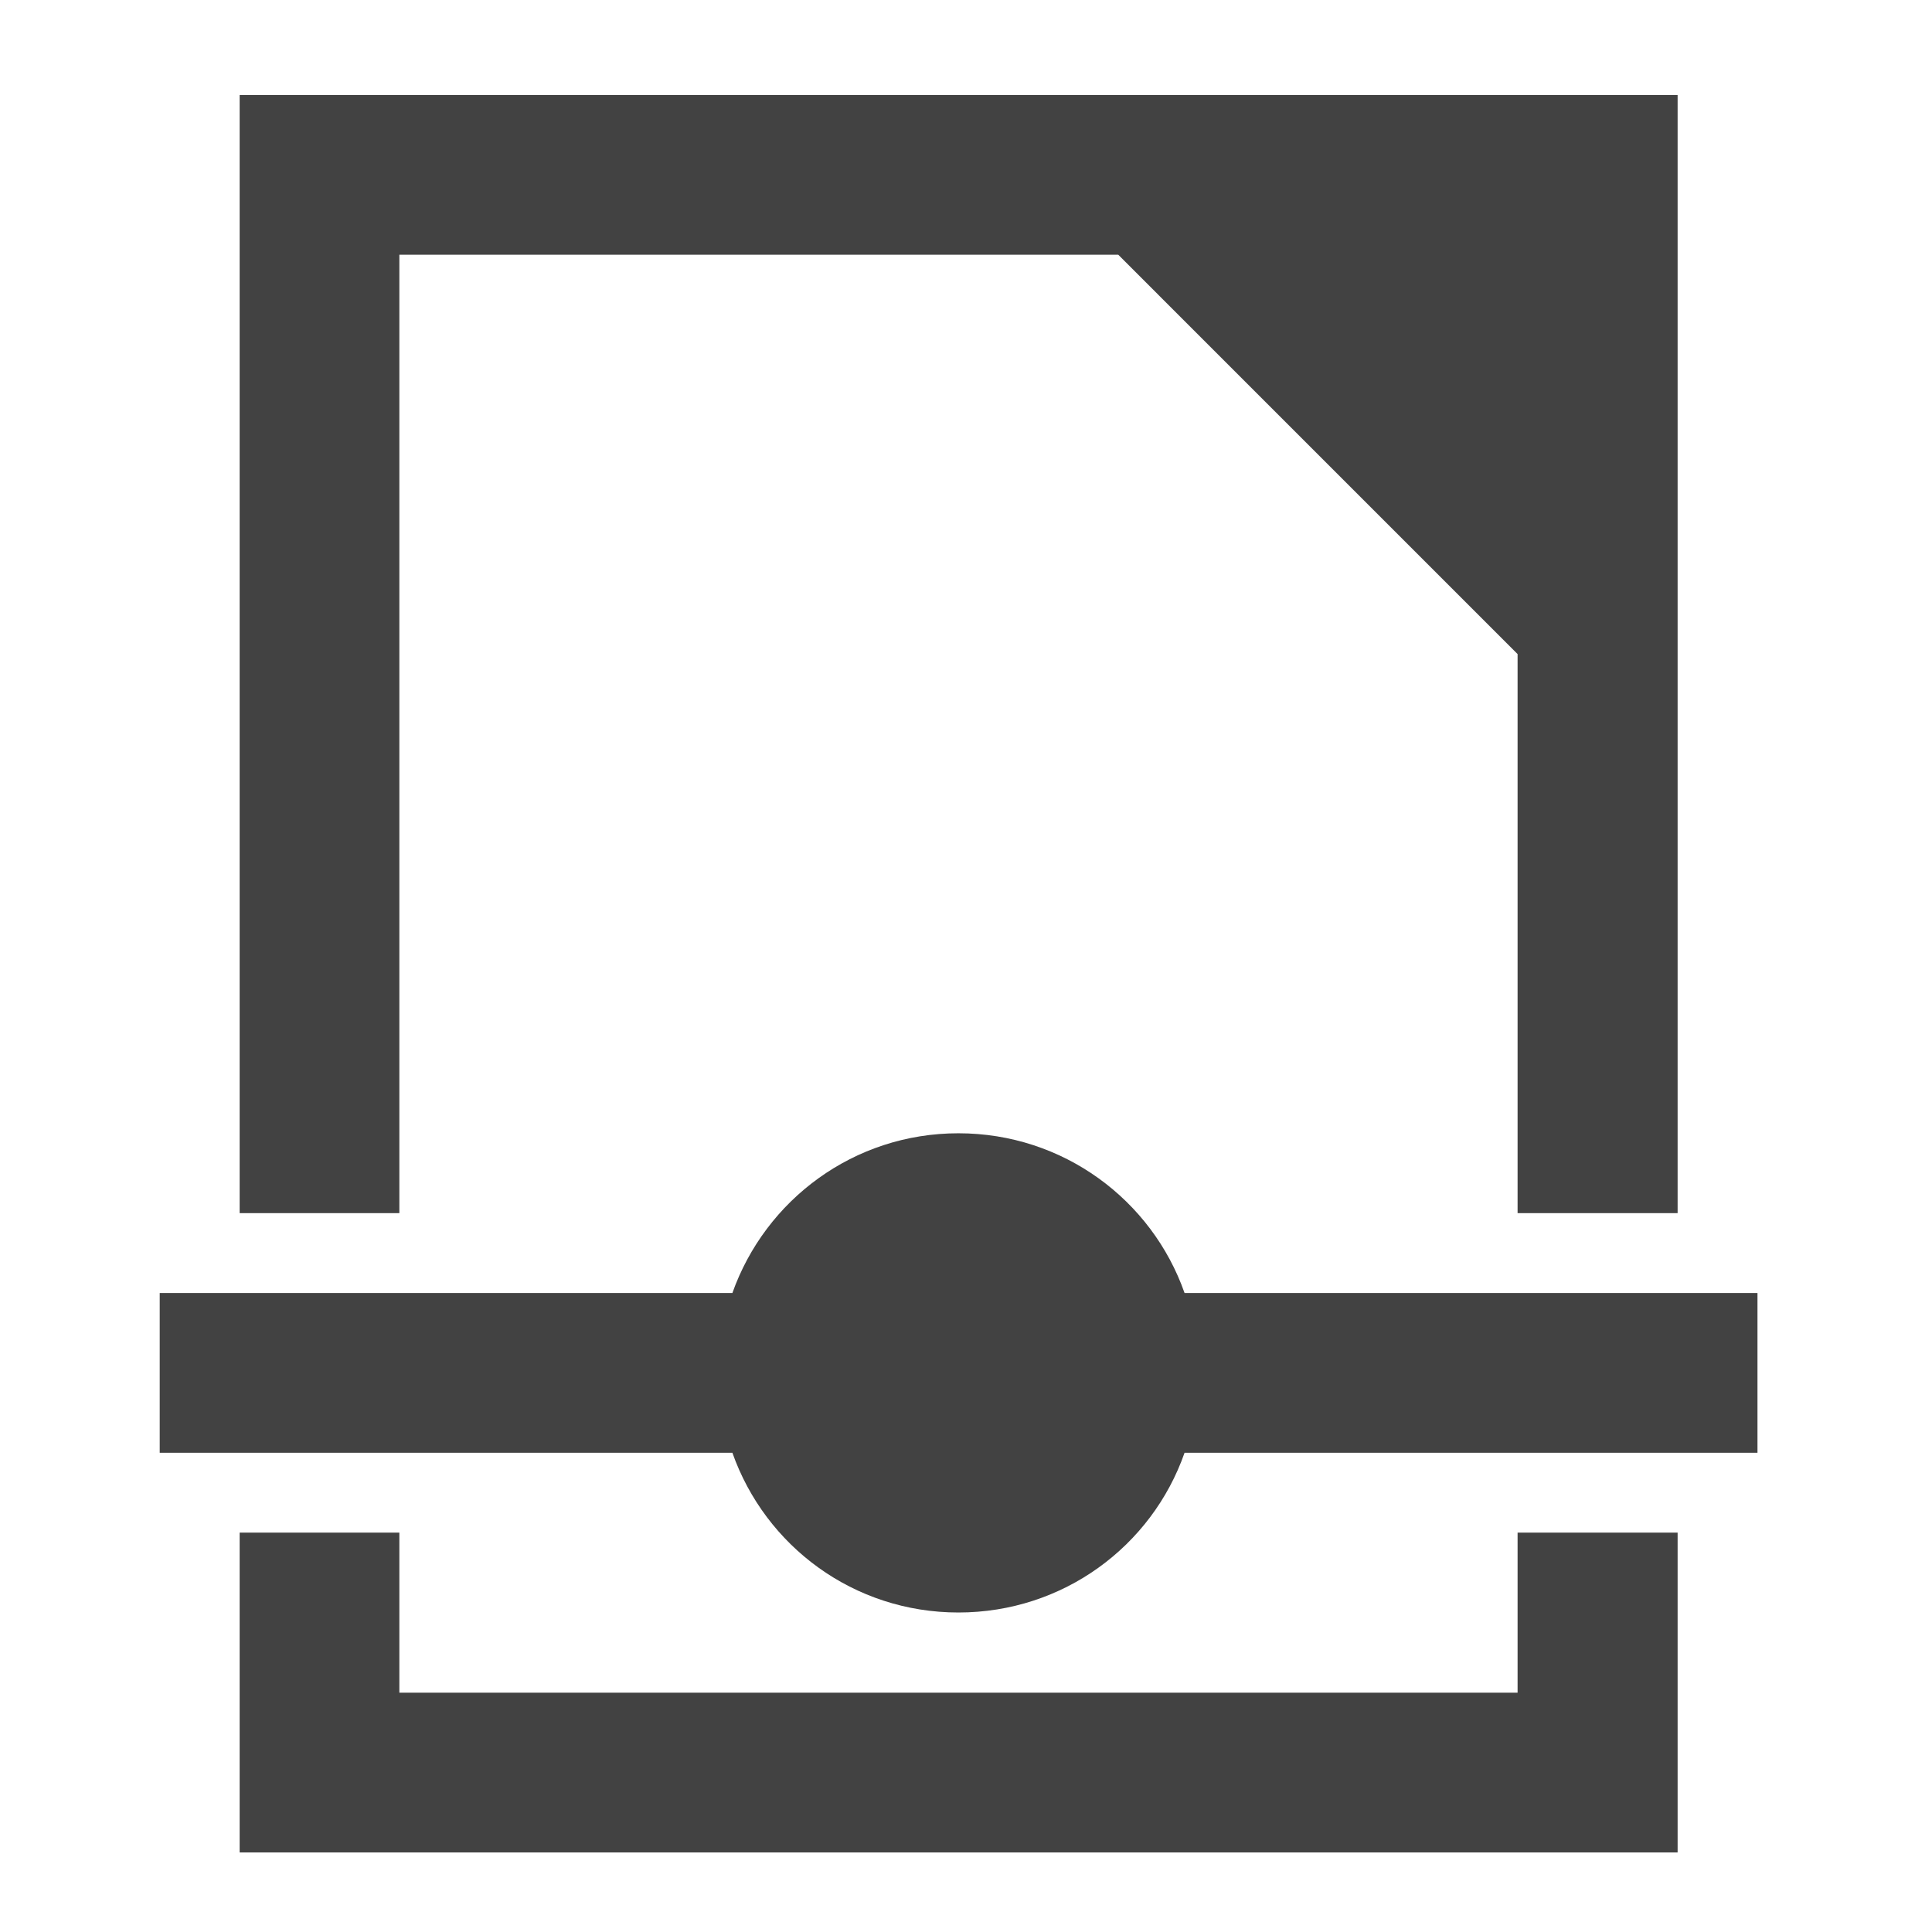 <?xml version="1.0" encoding="UTF-8"?>
<svg xmlns="http://www.w3.org/2000/svg" xmlns:xlink="http://www.w3.org/1999/xlink" width="24pt" height="24pt" viewBox="0 0 24 24" version="1.1">
<g id="surface1">
<path style=" stroke:none;fill-rule:nonzero;fill:rgb(25.882%,25.882%,25.882%);fill-opacity:1;" d="M 2.977 1.18 L 2.977 15.07 L 4.961 15.07 L 4.961 3.164 L 13.891 3.164 L 18.852 8.125 L 18.852 15.07 L 20.84 15.07 L 20.84 1.18 Z M 2.977 19.039 L 2.977 23.012 L 20.84 23.012 L 20.84 19.039 L 18.852 19.039 L 18.852 21.027 L 4.961 21.027 L 4.961 19.039 Z M 2.977 19.039 "/>
<path style=" stroke:none;fill-rule:nonzero;fill:rgb(25.882%,25.882%,25.882%);fill-opacity:1;" d="M 11.906 14.078 C 10.605 14.078 9.508 14.906 9.098 16.062 L 1.984 16.062 L 1.984 18.047 L 9.098 18.047 C 9.508 19.207 10.605 20.031 11.906 20.031 C 13.207 20.031 14.309 19.207 14.715 18.047 L 21.832 18.047 L 21.832 16.062 L 14.715 16.062 C 14.309 14.906 13.207 14.078 11.906 14.078 Z M 11.906 14.078 "/>
</g>
</svg>
